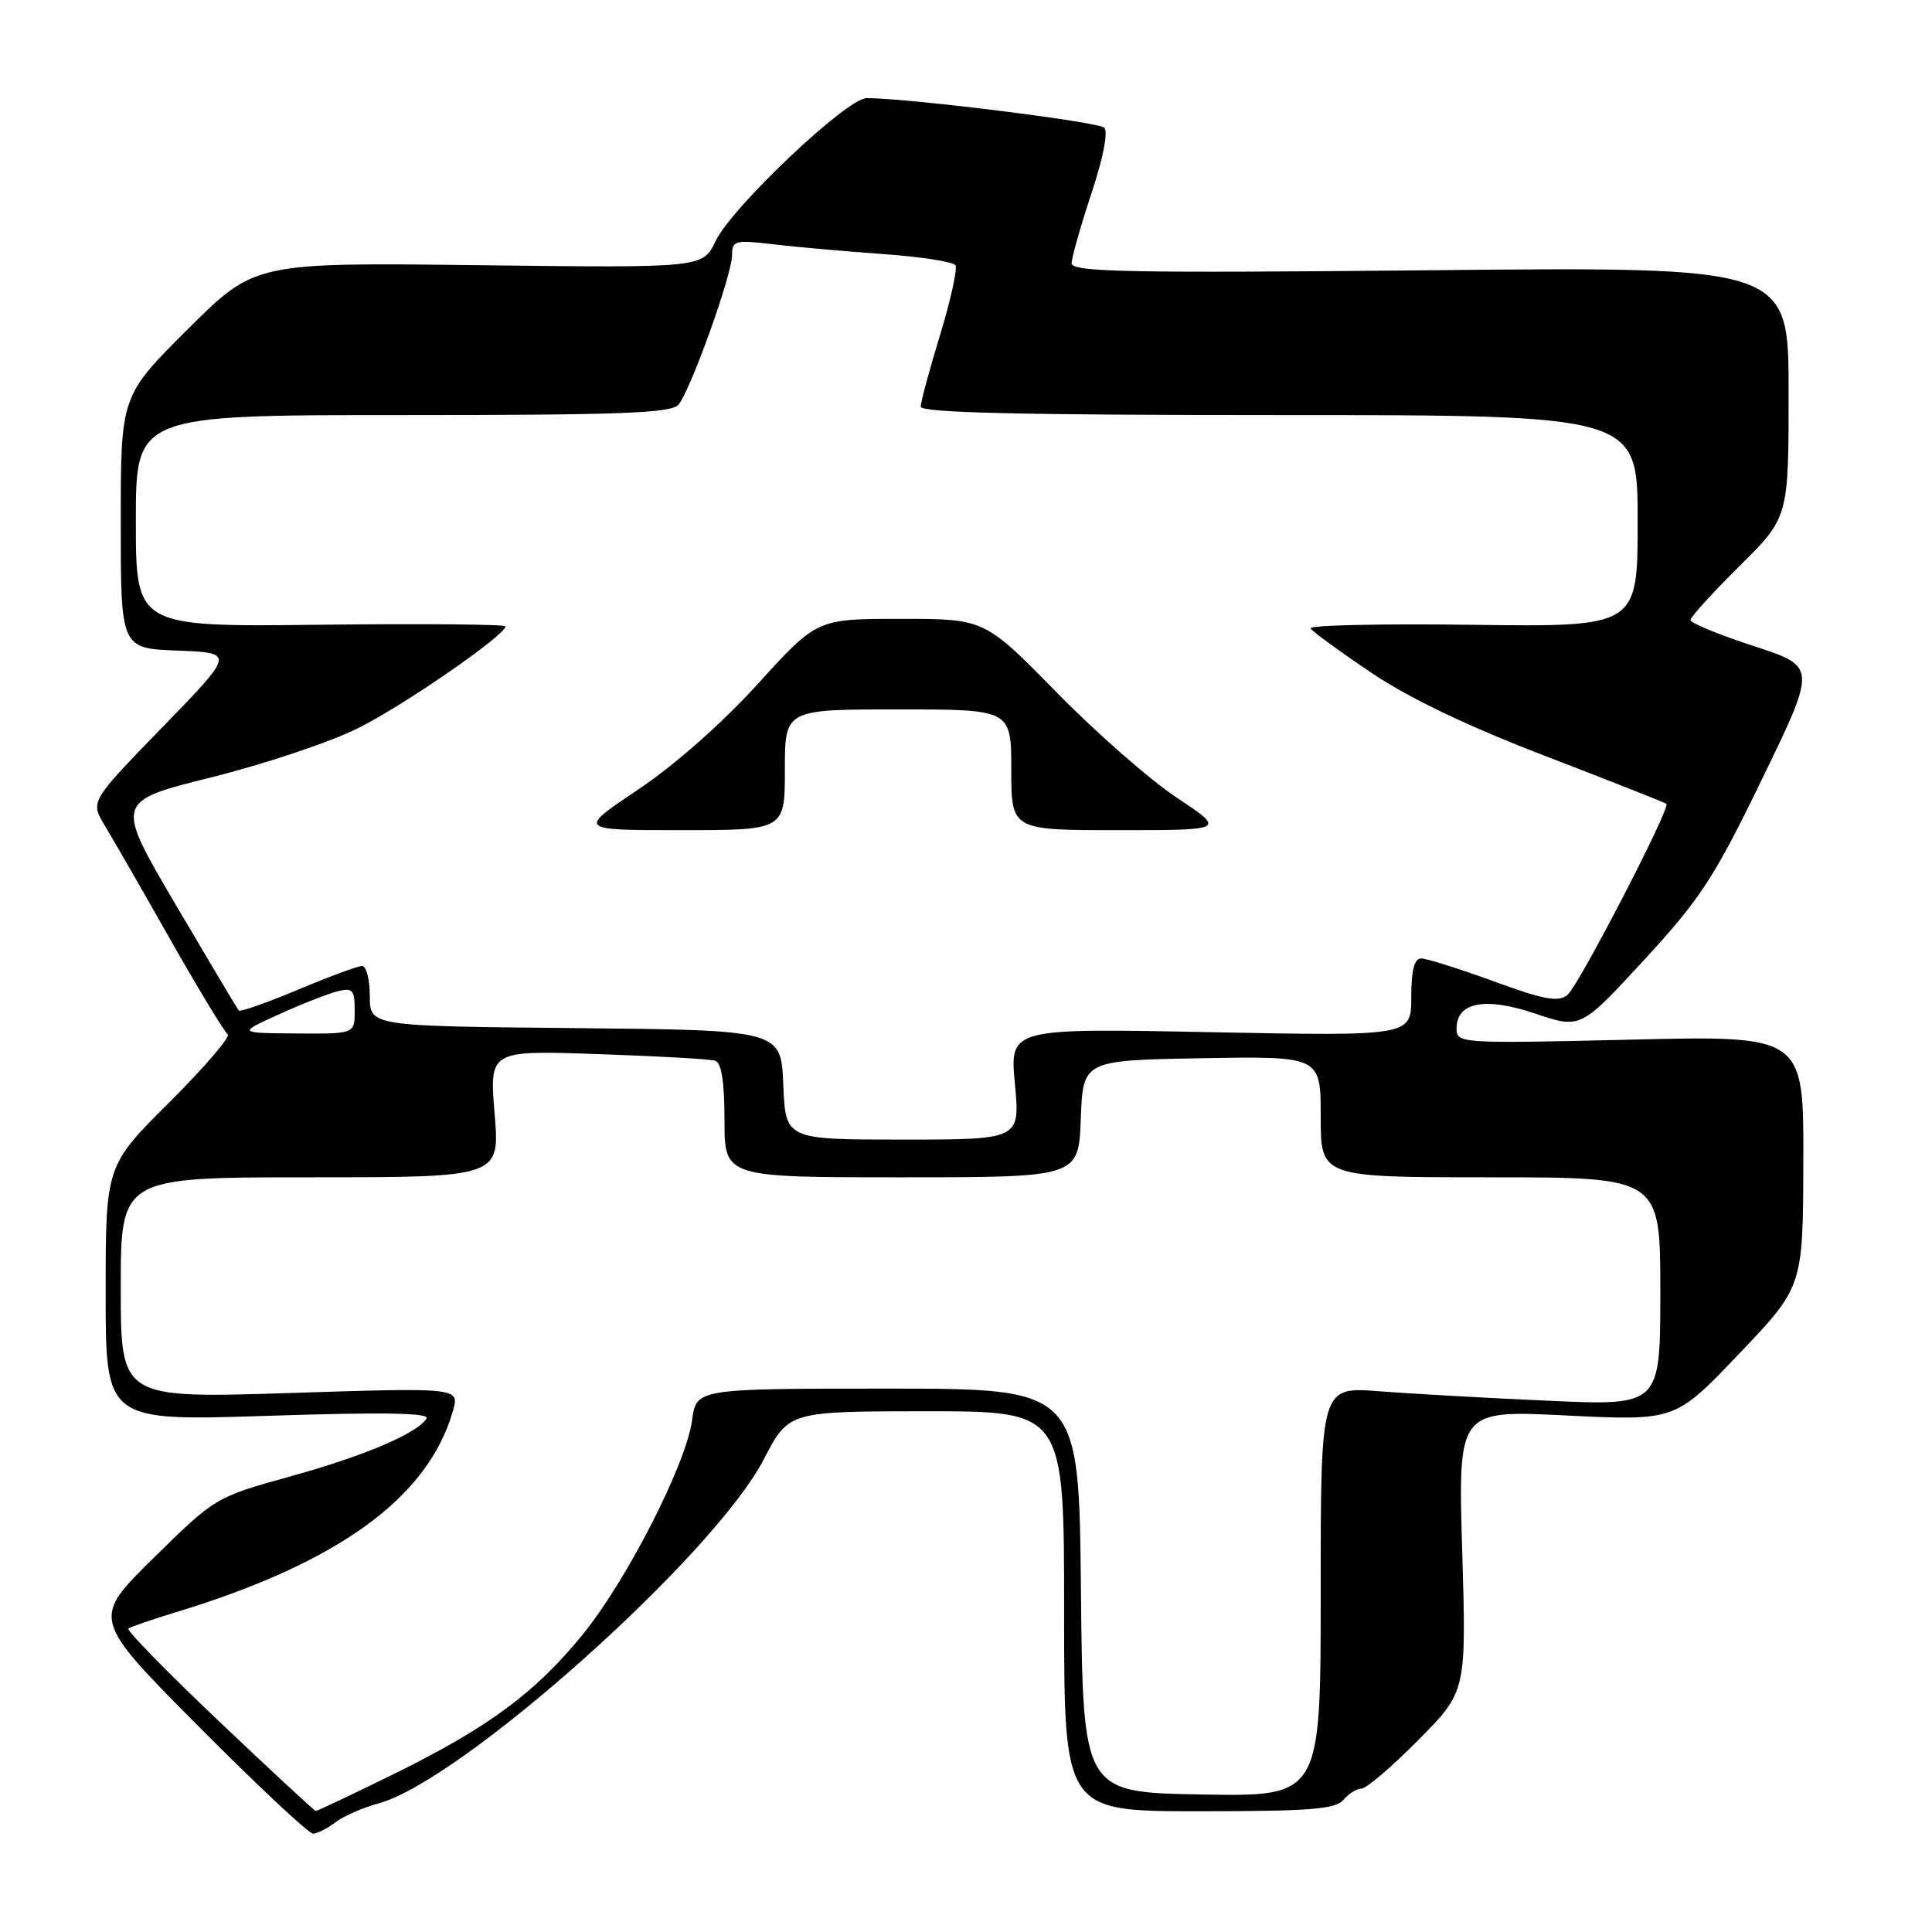 <?xml version="1.0" encoding="UTF-8" standalone="no"?>
<!DOCTYPE svg PUBLIC "-//W3C//DTD SVG 1.1//EN" "http://www.w3.org/Graphics/SVG/1.1/DTD/svg11.dtd" >
<svg xmlns="http://www.w3.org/2000/svg" xmlns:xlink="http://www.w3.org/1999/xlink" version="1.1" viewBox="0 0 256 256">
 <g >
 <path fill="currentColor"
d=" M 44.47 241.45 C 45.55 240.63 48.12 239.51 50.18 238.95 C 61.13 236.00 94.65 206.06 101.21 193.36 C 104.50 187.01 104.50 187.01 122.75 187.00 C 141.00 187.00 141.00 187.00 141.00 213.50 C 141.00 240.00 141.00 240.00 158.88 240.00 C 173.55 240.00 176.98 239.73 178.00 238.50 C 178.68 237.68 179.77 237.00 180.40 237.00 C 181.04 237.00 184.43 234.11 187.93 230.57 C 194.30 224.14 194.30 224.14 193.75 205.49 C 193.20 186.84 193.20 186.84 207.59 187.56 C 221.98 188.27 221.98 188.27 230.44 179.38 C 238.91 170.50 238.91 170.50 238.95 153.86 C 239.00 137.21 239.00 137.21 216.00 137.76 C 193.50 138.29 193.00 138.25 193.00 136.30 C 193.00 132.78 196.79 132.06 203.47 134.32 C 209.44 136.33 209.44 136.33 217.87 127.18 C 225.35 119.05 227.12 116.34 233.51 103.17 C 240.72 88.32 240.72 88.32 232.36 85.60 C 227.76 84.10 224.00 82.55 224.00 82.16 C 224.00 81.76 226.93 78.54 230.50 75.00 C 237.00 68.56 237.00 68.56 237.00 51.95 C 237.00 35.34 237.00 35.34 189.50 35.81 C 149.54 36.20 142.00 36.05 142.00 34.89 C 142.00 34.13 143.18 29.98 144.61 25.66 C 146.16 21.01 146.86 17.46 146.32 16.92 C 145.54 16.14 120.31 13.00 114.83 13.00 C 112.23 13.00 96.95 27.46 94.81 31.96 C 93.11 35.50 93.11 35.50 63.44 35.14 C 33.76 34.78 33.76 34.78 24.88 43.62 C 16.00 52.46 16.00 52.46 16.00 69.19 C 16.00 85.92 16.00 85.92 23.55 86.21 C 31.10 86.50 31.10 86.50 21.53 96.35 C 11.96 106.20 11.96 106.20 13.86 109.35 C 14.91 111.08 18.83 117.90 22.57 124.50 C 26.32 131.10 29.74 136.75 30.17 137.04 C 30.60 137.34 27.14 141.38 22.48 146.02 C 14.00 154.46 14.00 154.46 14.00 171.38 C 14.00 188.31 14.00 188.31 35.59 187.60 C 50.80 187.10 56.99 187.21 56.52 187.96 C 55.30 189.93 48.28 192.92 38.37 195.66 C 28.57 198.38 28.49 198.43 20.34 206.45 C 12.15 214.50 12.15 214.50 26.31 228.75 C 34.10 236.59 40.93 242.99 41.49 242.97 C 42.04 242.95 43.39 242.27 44.47 241.45 Z  M 29.00 228.06 C 22.12 221.53 16.73 216.01 17.00 215.79 C 17.27 215.58 20.13 214.60 23.34 213.62 C 44.85 207.07 56.72 198.44 60.01 186.97 C 60.90 183.86 60.90 183.86 38.45 184.58 C 16.00 185.29 16.00 185.29 16.00 170.65 C 16.00 156.00 16.00 156.00 41.12 156.00 C 66.24 156.00 66.24 156.00 65.54 147.59 C 64.84 139.18 64.84 139.18 79.17 139.67 C 87.05 139.94 94.06 140.33 94.75 140.55 C 95.60 140.81 96.00 143.32 96.00 148.47 C 96.00 156.00 96.00 156.00 119.46 156.00 C 142.92 156.00 142.92 156.00 143.21 148.25 C 143.50 140.50 143.50 140.50 159.25 140.22 C 175.00 139.95 175.00 139.95 175.00 147.97 C 175.00 156.00 175.00 156.00 197.50 156.00 C 220.00 156.00 220.00 156.00 220.00 171.13 C 220.00 186.27 220.00 186.27 205.25 185.61 C 197.14 185.25 187.01 184.68 182.75 184.35 C 175.00 183.74 175.00 183.74 175.00 210.90 C 175.00 238.05 175.00 238.05 159.25 237.78 C 143.50 237.50 143.50 237.50 143.23 210.75 C 142.97 184.00 142.97 184.00 117.62 184.00 C 92.26 184.00 92.26 184.00 91.70 188.21 C 90.92 193.99 83.15 209.23 77.29 216.48 C 71.00 224.24 64.82 228.83 52.34 234.99 C 46.75 237.74 42.02 239.98 41.84 239.96 C 41.65 239.94 35.88 234.59 29.00 228.06 Z  M 103.79 143.75 C 103.50 136.50 103.50 136.50 76.25 136.23 C 49.00 135.97 49.00 135.97 49.00 131.98 C 49.00 129.79 48.54 128.00 47.98 128.00 C 47.41 128.00 43.58 129.42 39.46 131.15 C 35.33 132.88 31.81 134.12 31.63 133.90 C 31.45 133.68 27.68 127.35 23.26 119.84 C 15.23 106.18 15.23 106.18 28.05 102.99 C 35.10 101.23 43.88 98.29 47.56 96.43 C 53.67 93.36 66.91 84.20 66.98 83.00 C 66.99 82.72 55.98 82.63 42.50 82.78 C 18.00 83.07 18.00 83.07 18.00 69.03 C 18.00 55.00 18.00 55.00 53.38 55.00 C 82.32 55.00 88.96 54.75 89.91 53.61 C 91.52 51.67 97.00 36.39 97.00 33.83 C 97.00 31.86 97.37 31.77 102.55 32.38 C 105.60 32.74 112.14 33.32 117.08 33.67 C 122.03 34.02 126.31 34.69 126.60 35.15 C 126.88 35.62 125.97 39.78 124.56 44.40 C 123.15 49.01 122.00 53.29 122.00 53.89 C 122.00 54.69 135.48 55.00 169.50 55.00 C 217.00 55.00 217.00 55.00 217.00 69.04 C 217.00 83.07 217.00 83.07 195.09 82.79 C 183.05 82.63 173.40 82.84 173.66 83.27 C 173.92 83.69 177.52 86.32 181.66 89.11 C 186.67 92.49 194.43 96.21 204.85 100.21 C 213.46 103.52 220.64 106.36 220.81 106.51 C 221.39 107.03 209.19 130.59 207.70 131.83 C 206.51 132.82 204.62 132.48 197.92 130.03 C 193.35 128.36 189.03 127.00 188.31 127.00 C 187.40 127.00 187.00 128.57 187.00 132.15 C 187.00 137.29 187.00 137.29 160.39 136.77 C 133.79 136.24 133.79 136.24 134.48 143.62 C 135.17 151.00 135.17 151.00 119.63 151.00 C 104.09 151.00 104.09 151.00 103.79 143.75 Z  M 104.00 102.00 C 104.00 94.00 104.00 94.00 119.00 94.00 C 134.00 94.00 134.00 94.00 134.00 102.00 C 134.00 110.00 134.00 110.00 148.20 110.00 C 162.41 110.00 162.41 110.00 155.95 105.71 C 152.40 103.36 145.21 97.06 139.98 91.71 C 130.45 82.00 130.45 82.00 119.35 82.00 C 108.25 82.00 108.25 82.00 100.42 90.62 C 95.73 95.79 89.39 101.38 84.56 104.62 C 76.52 110.00 76.52 110.00 90.26 110.00 C 104.00 110.00 104.00 110.00 104.00 102.00 Z  M 36.95 134.41 C 39.94 133.05 43.43 131.68 44.70 131.36 C 46.73 130.85 47.00 131.15 47.00 133.89 C 47.00 137.00 47.00 137.00 39.25 136.94 C 31.50 136.88 31.50 136.88 36.95 134.41 Z "/>
</g>
</svg>